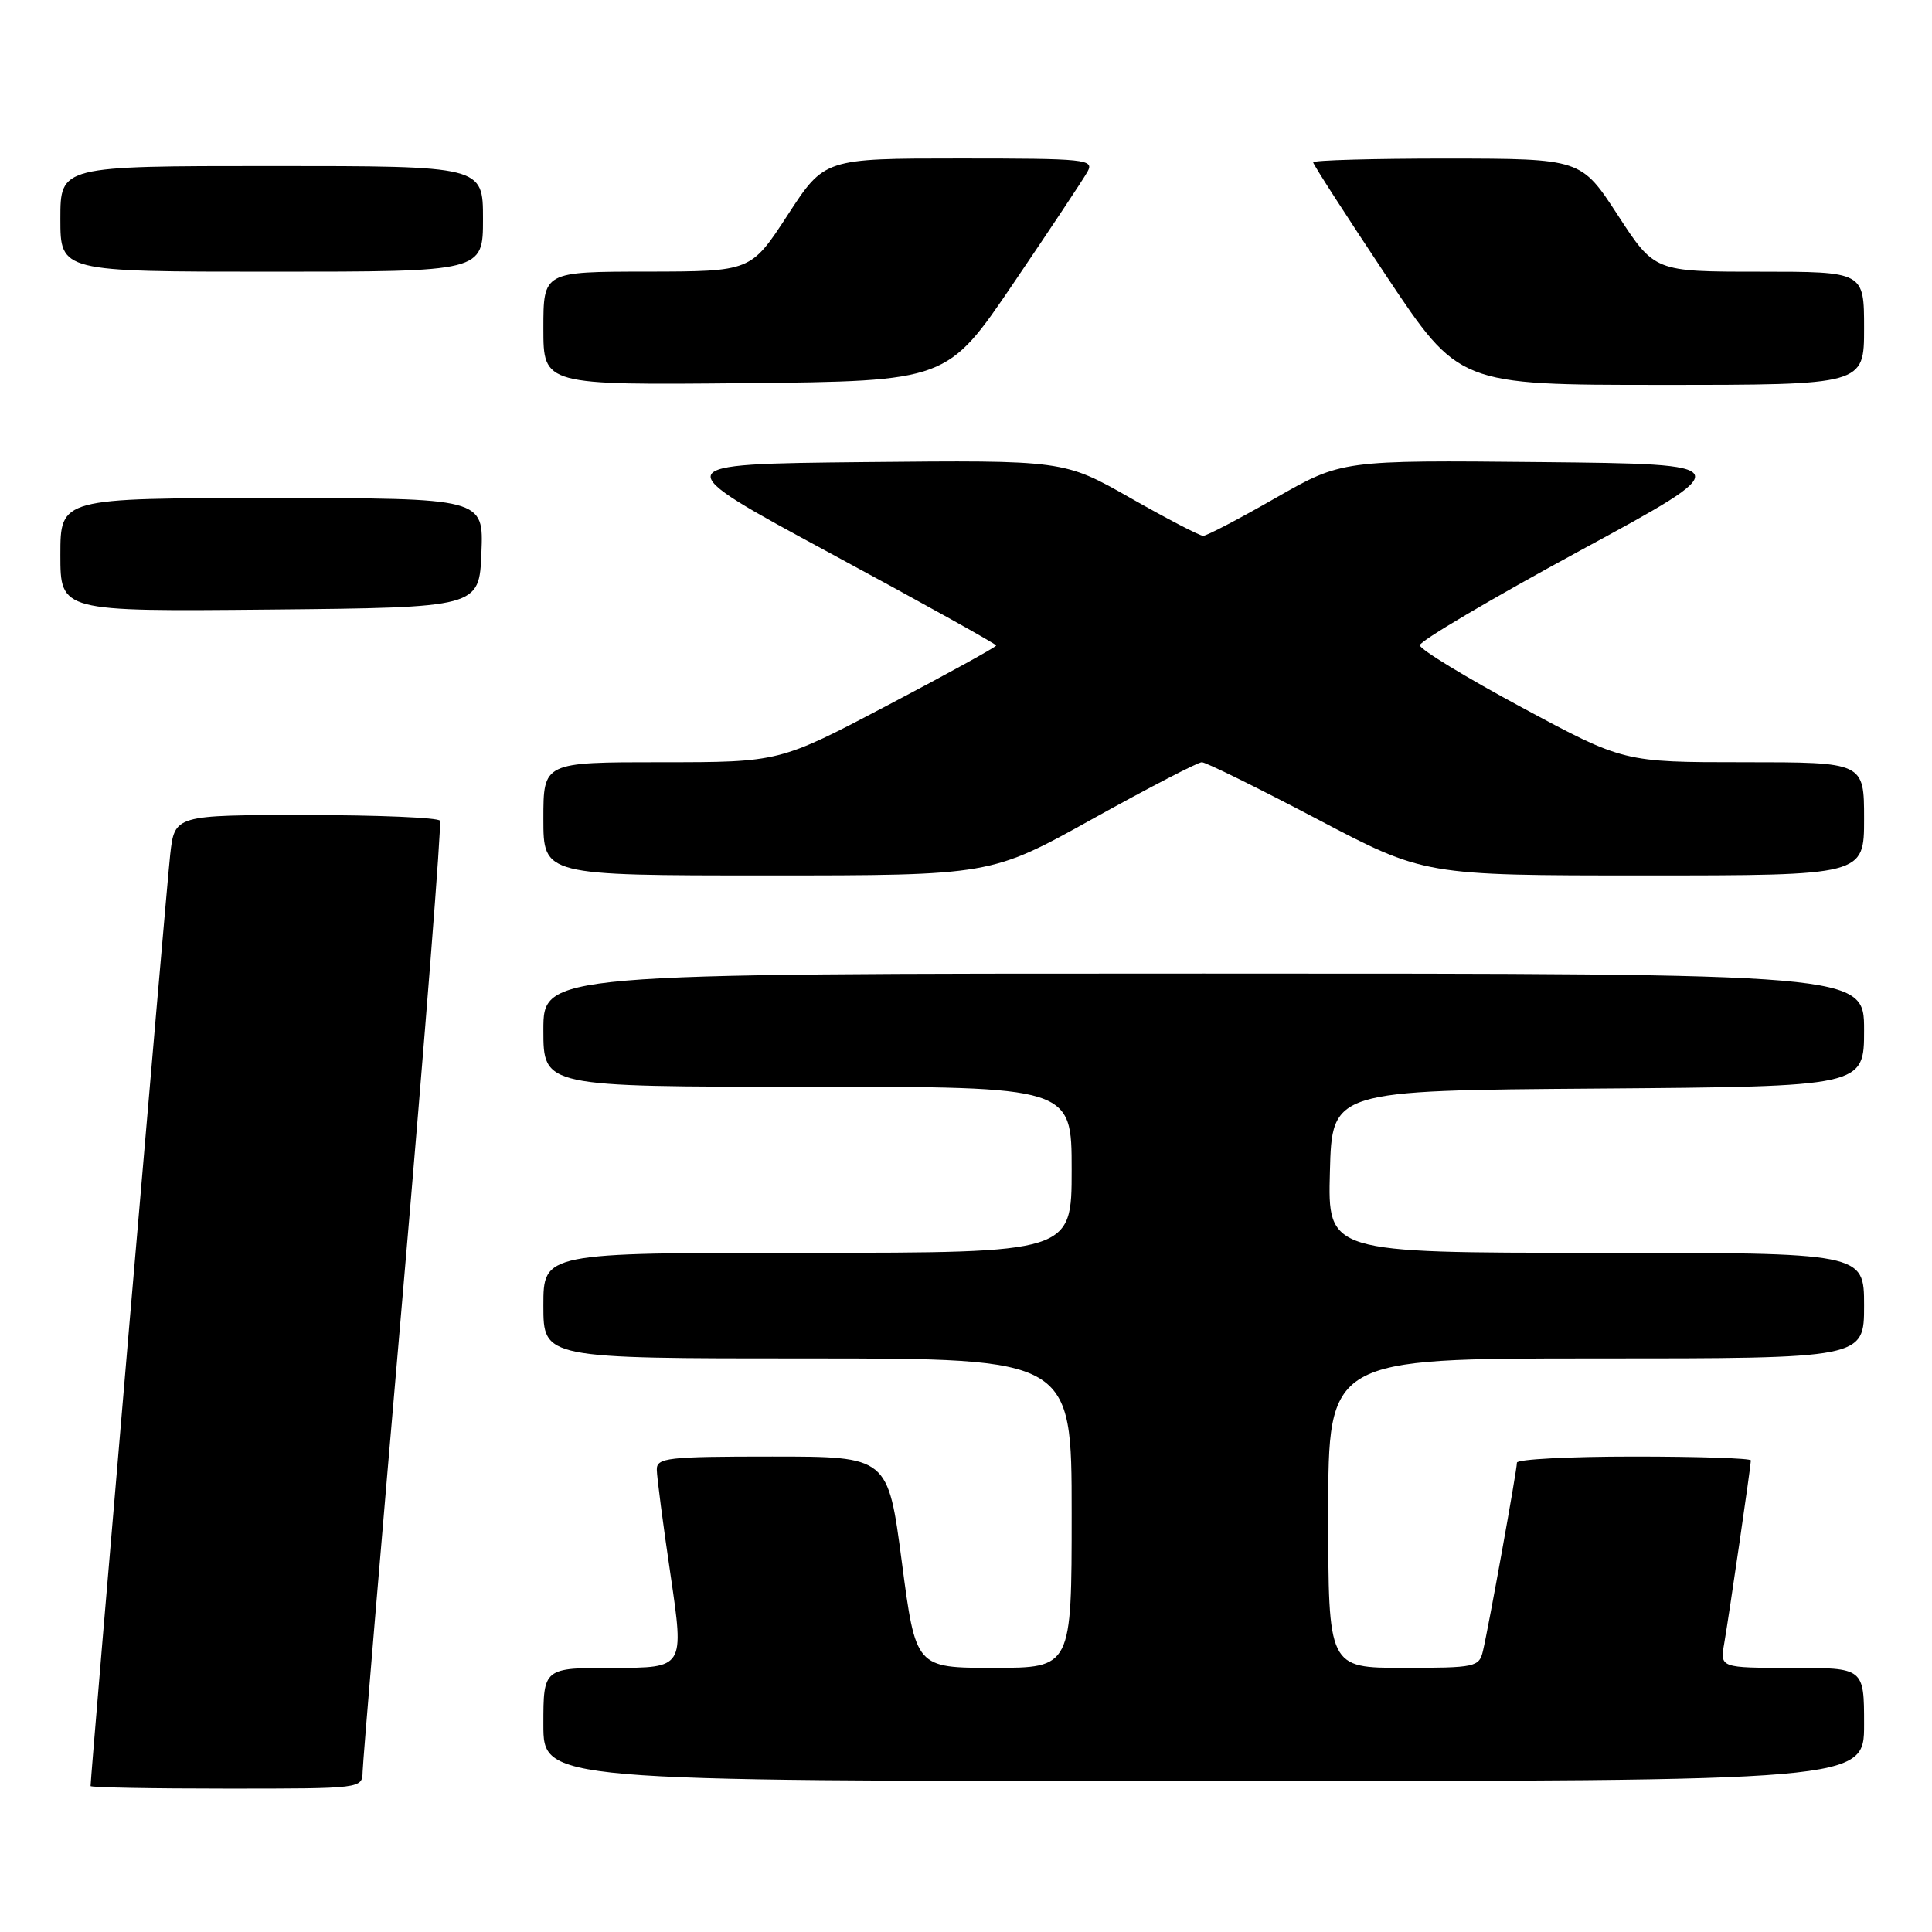 <?xml version="1.0" encoding="UTF-8" standalone="no"?>
<!DOCTYPE svg PUBLIC "-//W3C//DTD SVG 1.1//EN" "http://www.w3.org/Graphics/SVG/1.1/DTD/svg11.dtd" >
<svg xmlns="http://www.w3.org/2000/svg" xmlns:xlink="http://www.w3.org/1999/xlink" version="1.1" viewBox="0 0 256 256">
 <g >
 <path fill="currentColor"
d=" M 48.05 234.75 C 48.07 233.51 50.48 204.82 53.41 171.00 C 56.33 137.18 58.53 109.16 58.30 108.75 C 58.07 108.34 50.07 108.00 40.51 108.00 C 23.14 108.00 23.14 108.00 22.55 113.25 C 22.08 117.37 12.00 235.30 12.00 236.66 C 12.00 236.85 20.10 237.00 30.00 237.00 C 47.99 237.00 48.00 237.00 48.05 234.75 Z  M 247.00 228.50 C 247.00 221.00 247.00 221.00 237.45 221.00 C 227.91 221.00 227.91 221.00 228.47 217.75 C 229.15 213.79 232.00 194.21 232.00 193.51 C 232.00 193.23 225.03 193.00 216.50 193.00 C 207.97 193.00 201.00 193.36 201.00 193.81 C 201.00 194.80 197.24 215.65 196.50 218.75 C 195.99 220.90 195.51 221.00 185.98 221.00 C 176.00 221.00 176.00 221.00 176.00 200.50 C 176.00 180.00 176.00 180.00 211.50 180.00 C 247.00 180.00 247.00 180.00 247.00 173.00 C 247.00 166.00 247.00 166.00 211.47 166.00 C 175.93 166.00 175.93 166.00 176.22 155.25 C 176.50 144.50 176.50 144.50 211.75 144.24 C 247.00 143.97 247.00 143.97 247.00 136.49 C 247.00 129.00 247.00 129.00 159.50 129.00 C 72.00 129.00 72.00 129.00 72.00 136.50 C 72.00 144.00 72.00 144.00 107.00 144.00 C 142.00 144.00 142.00 144.00 142.00 155.00 C 142.00 166.00 142.00 166.00 107.00 166.00 C 72.00 166.00 72.00 166.00 72.00 173.00 C 72.00 180.00 72.00 180.00 107.00 180.00 C 142.00 180.00 142.00 180.00 142.00 200.50 C 142.00 221.00 142.00 221.00 131.67 221.00 C 121.34 221.00 121.34 221.00 119.50 207.00 C 117.66 193.00 117.66 193.00 102.33 193.00 C 88.39 193.00 87.00 193.16 87.03 194.75 C 87.04 195.71 87.86 202.01 88.86 208.75 C 90.66 221.00 90.66 221.00 81.33 221.00 C 72.00 221.00 72.00 221.00 72.00 228.50 C 72.00 236.00 72.00 236.00 159.50 236.00 C 247.00 236.00 247.00 236.00 247.00 228.50 Z  M 144.79 108.50 C 152.21 104.38 158.72 101.00 159.25 101.00 C 159.78 101.00 166.63 104.38 174.47 108.50 C 188.72 116.00 188.72 116.00 217.86 116.00 C 247.00 116.00 247.00 116.00 247.00 108.50 C 247.00 101.00 247.00 101.00 231.08 101.00 C 215.15 101.00 215.15 101.00 201.67 93.75 C 194.25 89.76 188.16 86.05 188.13 85.50 C 188.11 84.95 197.63 79.33 209.29 73.00 C 230.50 61.50 230.50 61.50 204.15 61.23 C 177.80 60.97 177.80 60.97 169.03 65.98 C 164.21 68.74 159.89 71.00 159.43 71.00 C 158.98 71.00 154.63 68.74 149.78 65.98 C 140.96 60.97 140.96 60.97 114.56 61.23 C 88.16 61.50 88.16 61.50 110.08 73.34 C 122.14 79.85 132.00 85.34 132.00 85.53 C 132.00 85.73 125.54 89.29 117.64 93.44 C 103.28 101.00 103.28 101.00 87.64 101.00 C 72.00 101.00 72.00 101.00 72.00 108.50 C 72.00 116.00 72.00 116.00 101.65 116.00 C 131.30 116.00 131.30 116.00 144.79 108.50 Z  M 63.79 73.25 C 64.09 66.00 64.09 66.00 36.04 66.00 C 8.00 66.00 8.00 66.00 8.00 73.52 C 8.00 81.03 8.00 81.03 35.75 80.77 C 63.50 80.50 63.50 80.50 63.79 73.25 Z  M 134.31 37.50 C 139.16 30.35 143.57 23.71 144.10 22.75 C 145.01 21.11 143.92 21.00 127.16 21.00 C 109.24 21.00 109.24 21.00 104.37 28.49 C 99.50 35.97 99.50 35.97 85.75 35.99 C 72.00 36.00 72.00 36.00 72.00 43.52 C 72.00 51.03 72.00 51.03 98.75 50.77 C 125.50 50.50 125.50 50.50 134.31 37.50 Z  M 247.00 43.50 C 247.00 36.00 247.00 36.00 233.12 36.00 C 219.24 36.00 219.24 36.00 214.37 28.51 C 209.50 21.03 209.50 21.03 191.75 21.01 C 181.99 21.01 174.00 21.23 174.00 21.51 C 174.00 21.78 178.35 28.53 183.66 36.51 C 193.31 51.00 193.31 51.00 220.16 51.00 C 247.00 51.00 247.00 51.00 247.00 43.50 Z  M 64.00 29.00 C 64.00 22.00 64.00 22.00 36.00 22.00 C 8.00 22.00 8.00 22.00 8.00 29.00 C 8.00 36.00 8.00 36.00 36.00 36.00 C 64.00 36.00 64.00 36.00 64.00 29.00 Z "/>
</g>
</svg>
